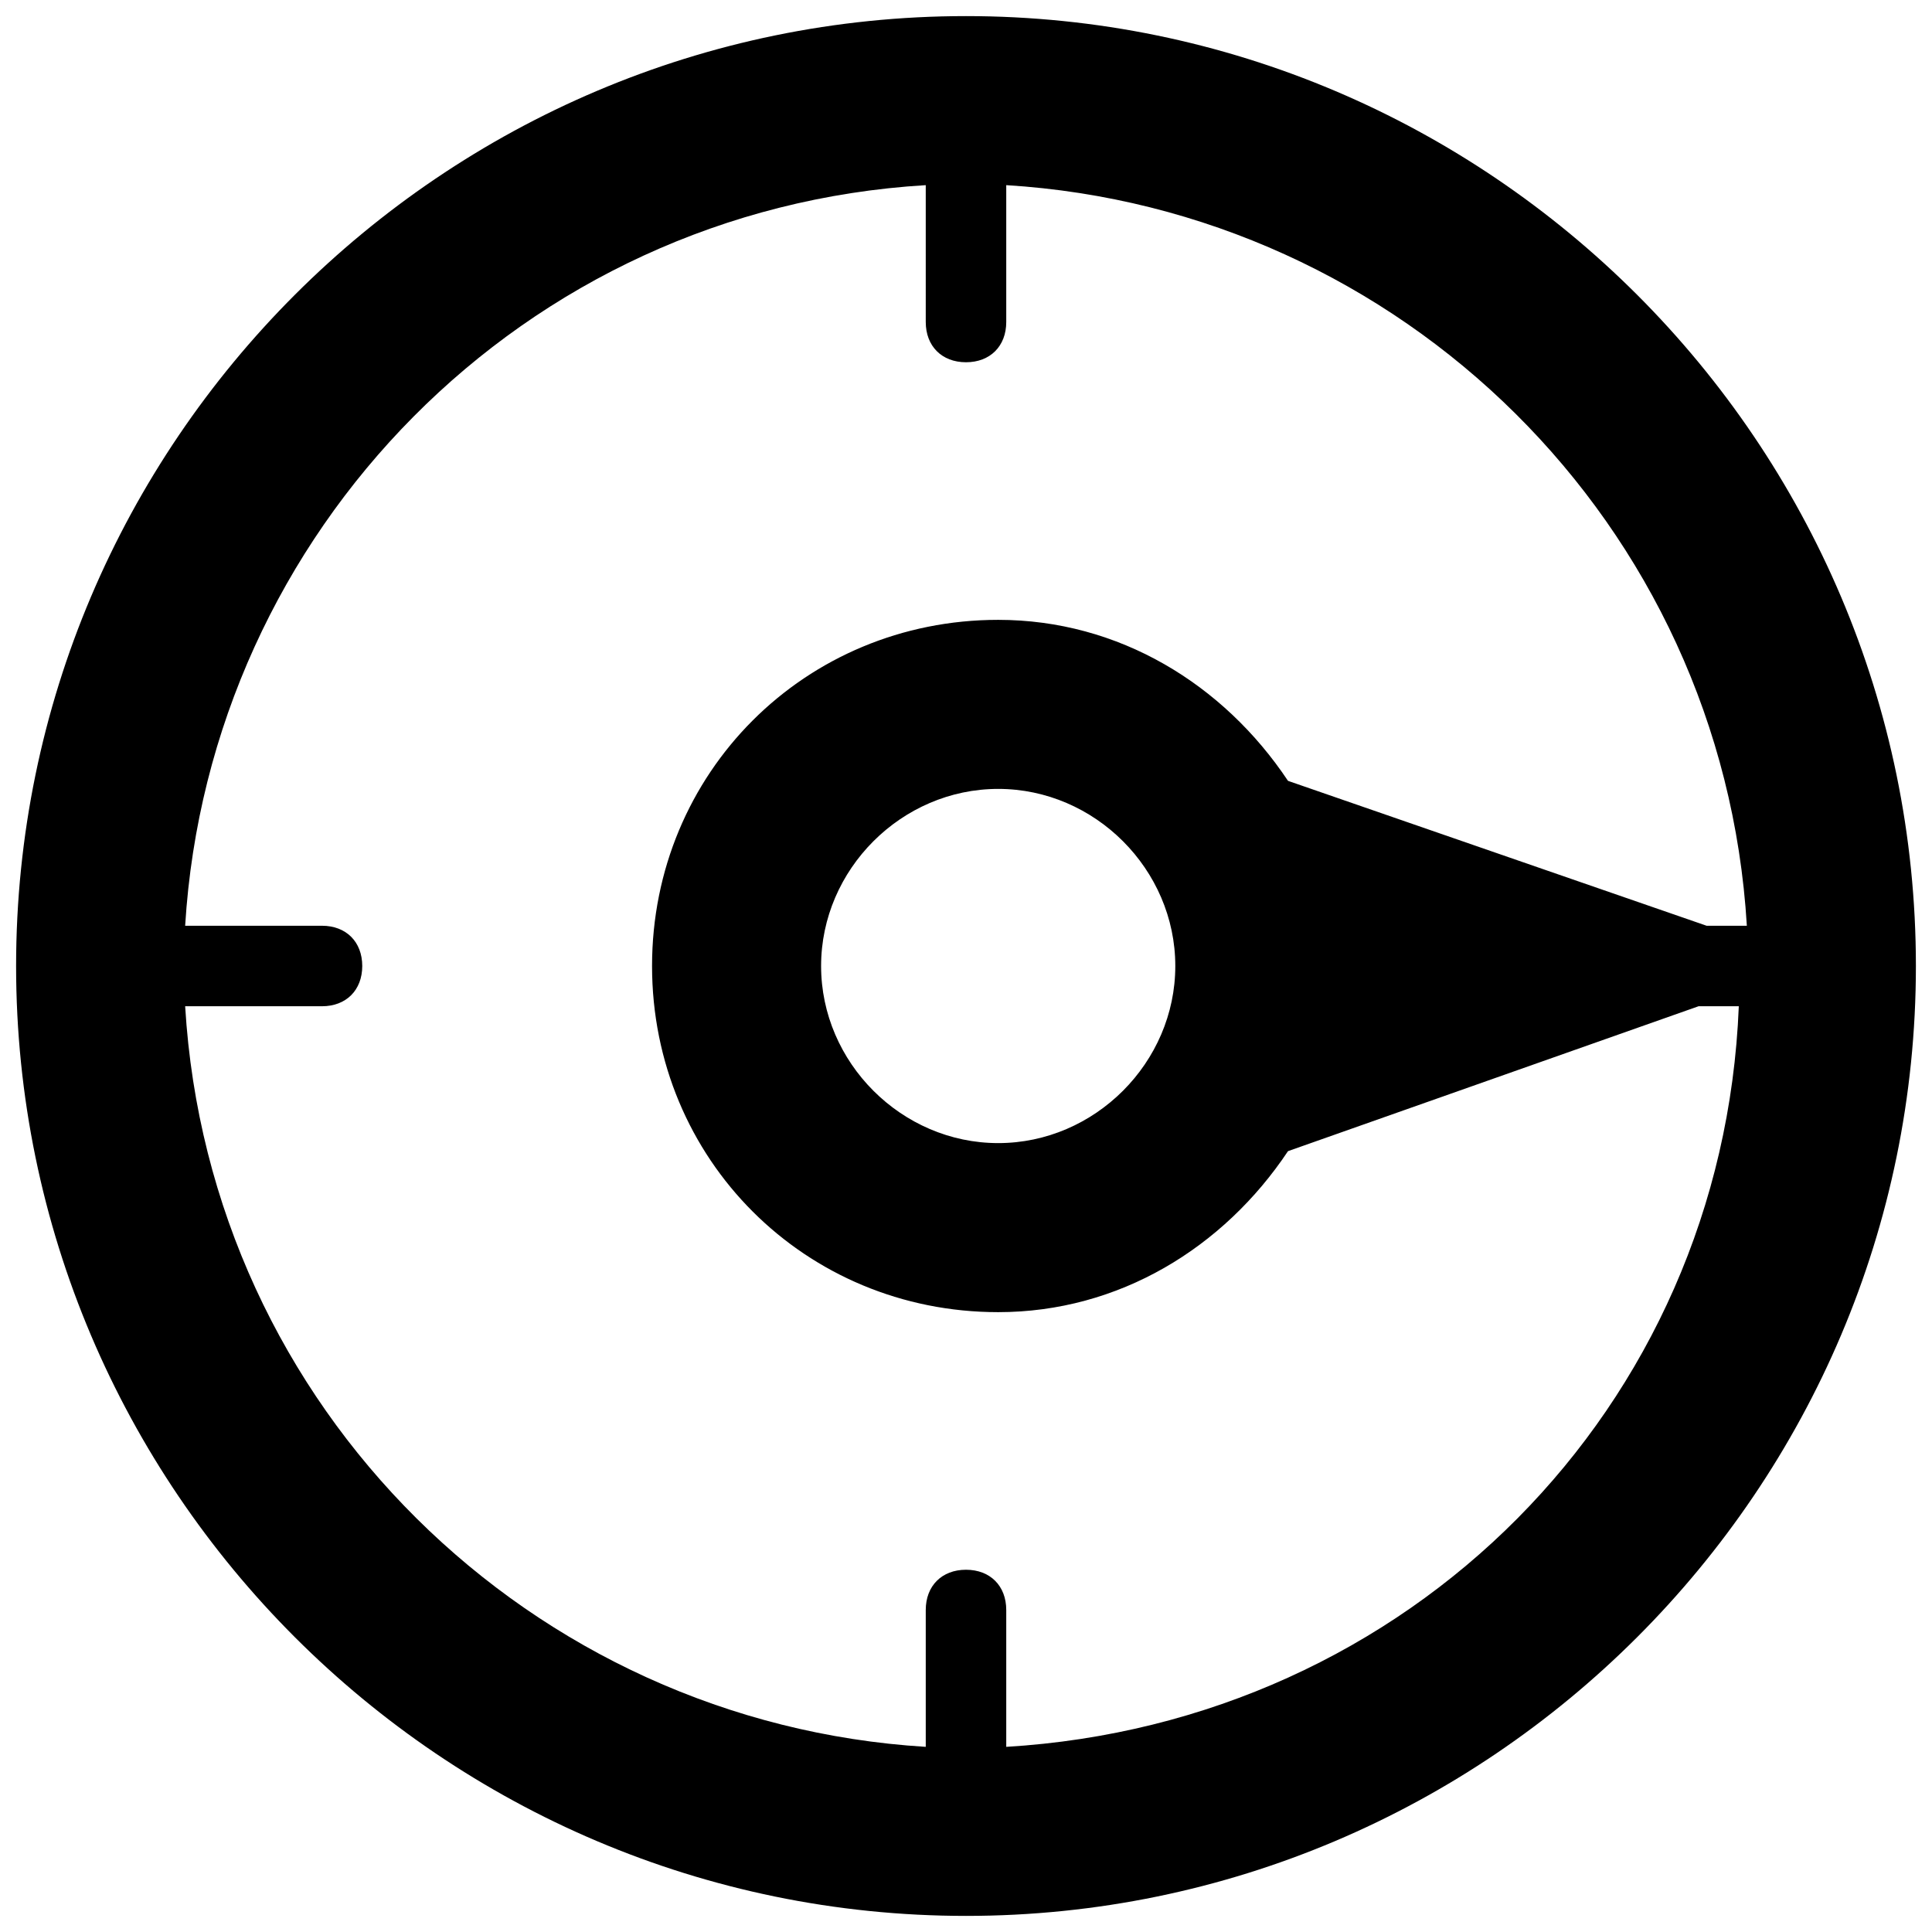 <?xml version="1.0" encoding="utf-8"?>
<!-- Generator: Adobe Illustrator 24.3.0, SVG Export Plug-In . SVG Version: 6.00 Build 0)  -->
<svg version="1.1" id="Calque_1" xmlns="http://www.w3.org/2000/svg" xmlns:xlink="http://www.w3.org/1999/xlink" x="0px" y="0px"
	 viewBox="0 0 24 24" style="enable-background:new 0 0 24 24;" xml:space="preserve">
<path d="M12,0.2C5.5,0.2,0.2,5.5,0.2,12S5.5,23.8,12,23.8c6.5,0,11.8-5.3,11.8-11.8S18.5,0.2,12,0.2z M12.5,21.7V20
	c0-0.3-0.2-0.5-0.5-0.5c-0.3,0-0.5,0.2-0.5,0.5v1.7c-4.9-0.3-8.9-4.2-9.2-9.2H4c0.3,0,0.5-0.2,0.5-0.5c0-0.3-0.2-0.5-0.5-0.5H2.3
	c0.3-4.9,4.2-8.9,9.2-9.2V4c0,0.3,0.2,0.5,0.5,0.5c0.3,0,0.5-0.2,0.5-0.5V2.3c4.9,0.3,8.9,4.2,9.2,9.2h-0.5L16,9.7
	c-0.8-1.2-2.1-2-3.6-2C10,7.7,8.1,9.6,8.1,12c0,2.4,1.9,4.3,4.3,4.3c1.5,0,2.8-0.8,3.6-2l5.1-1.8h0.5C21.4,17.5,17.5,21.4,12.5,21.7
	z M14.6,12c0,1.2-1,2.2-2.2,2.2c-1.2,0-2.2-1-2.2-2.2c0-1.2,1-2.2,2.2-2.2C13.6,9.8,14.6,10.8,14.6,12z"/>
</svg>
